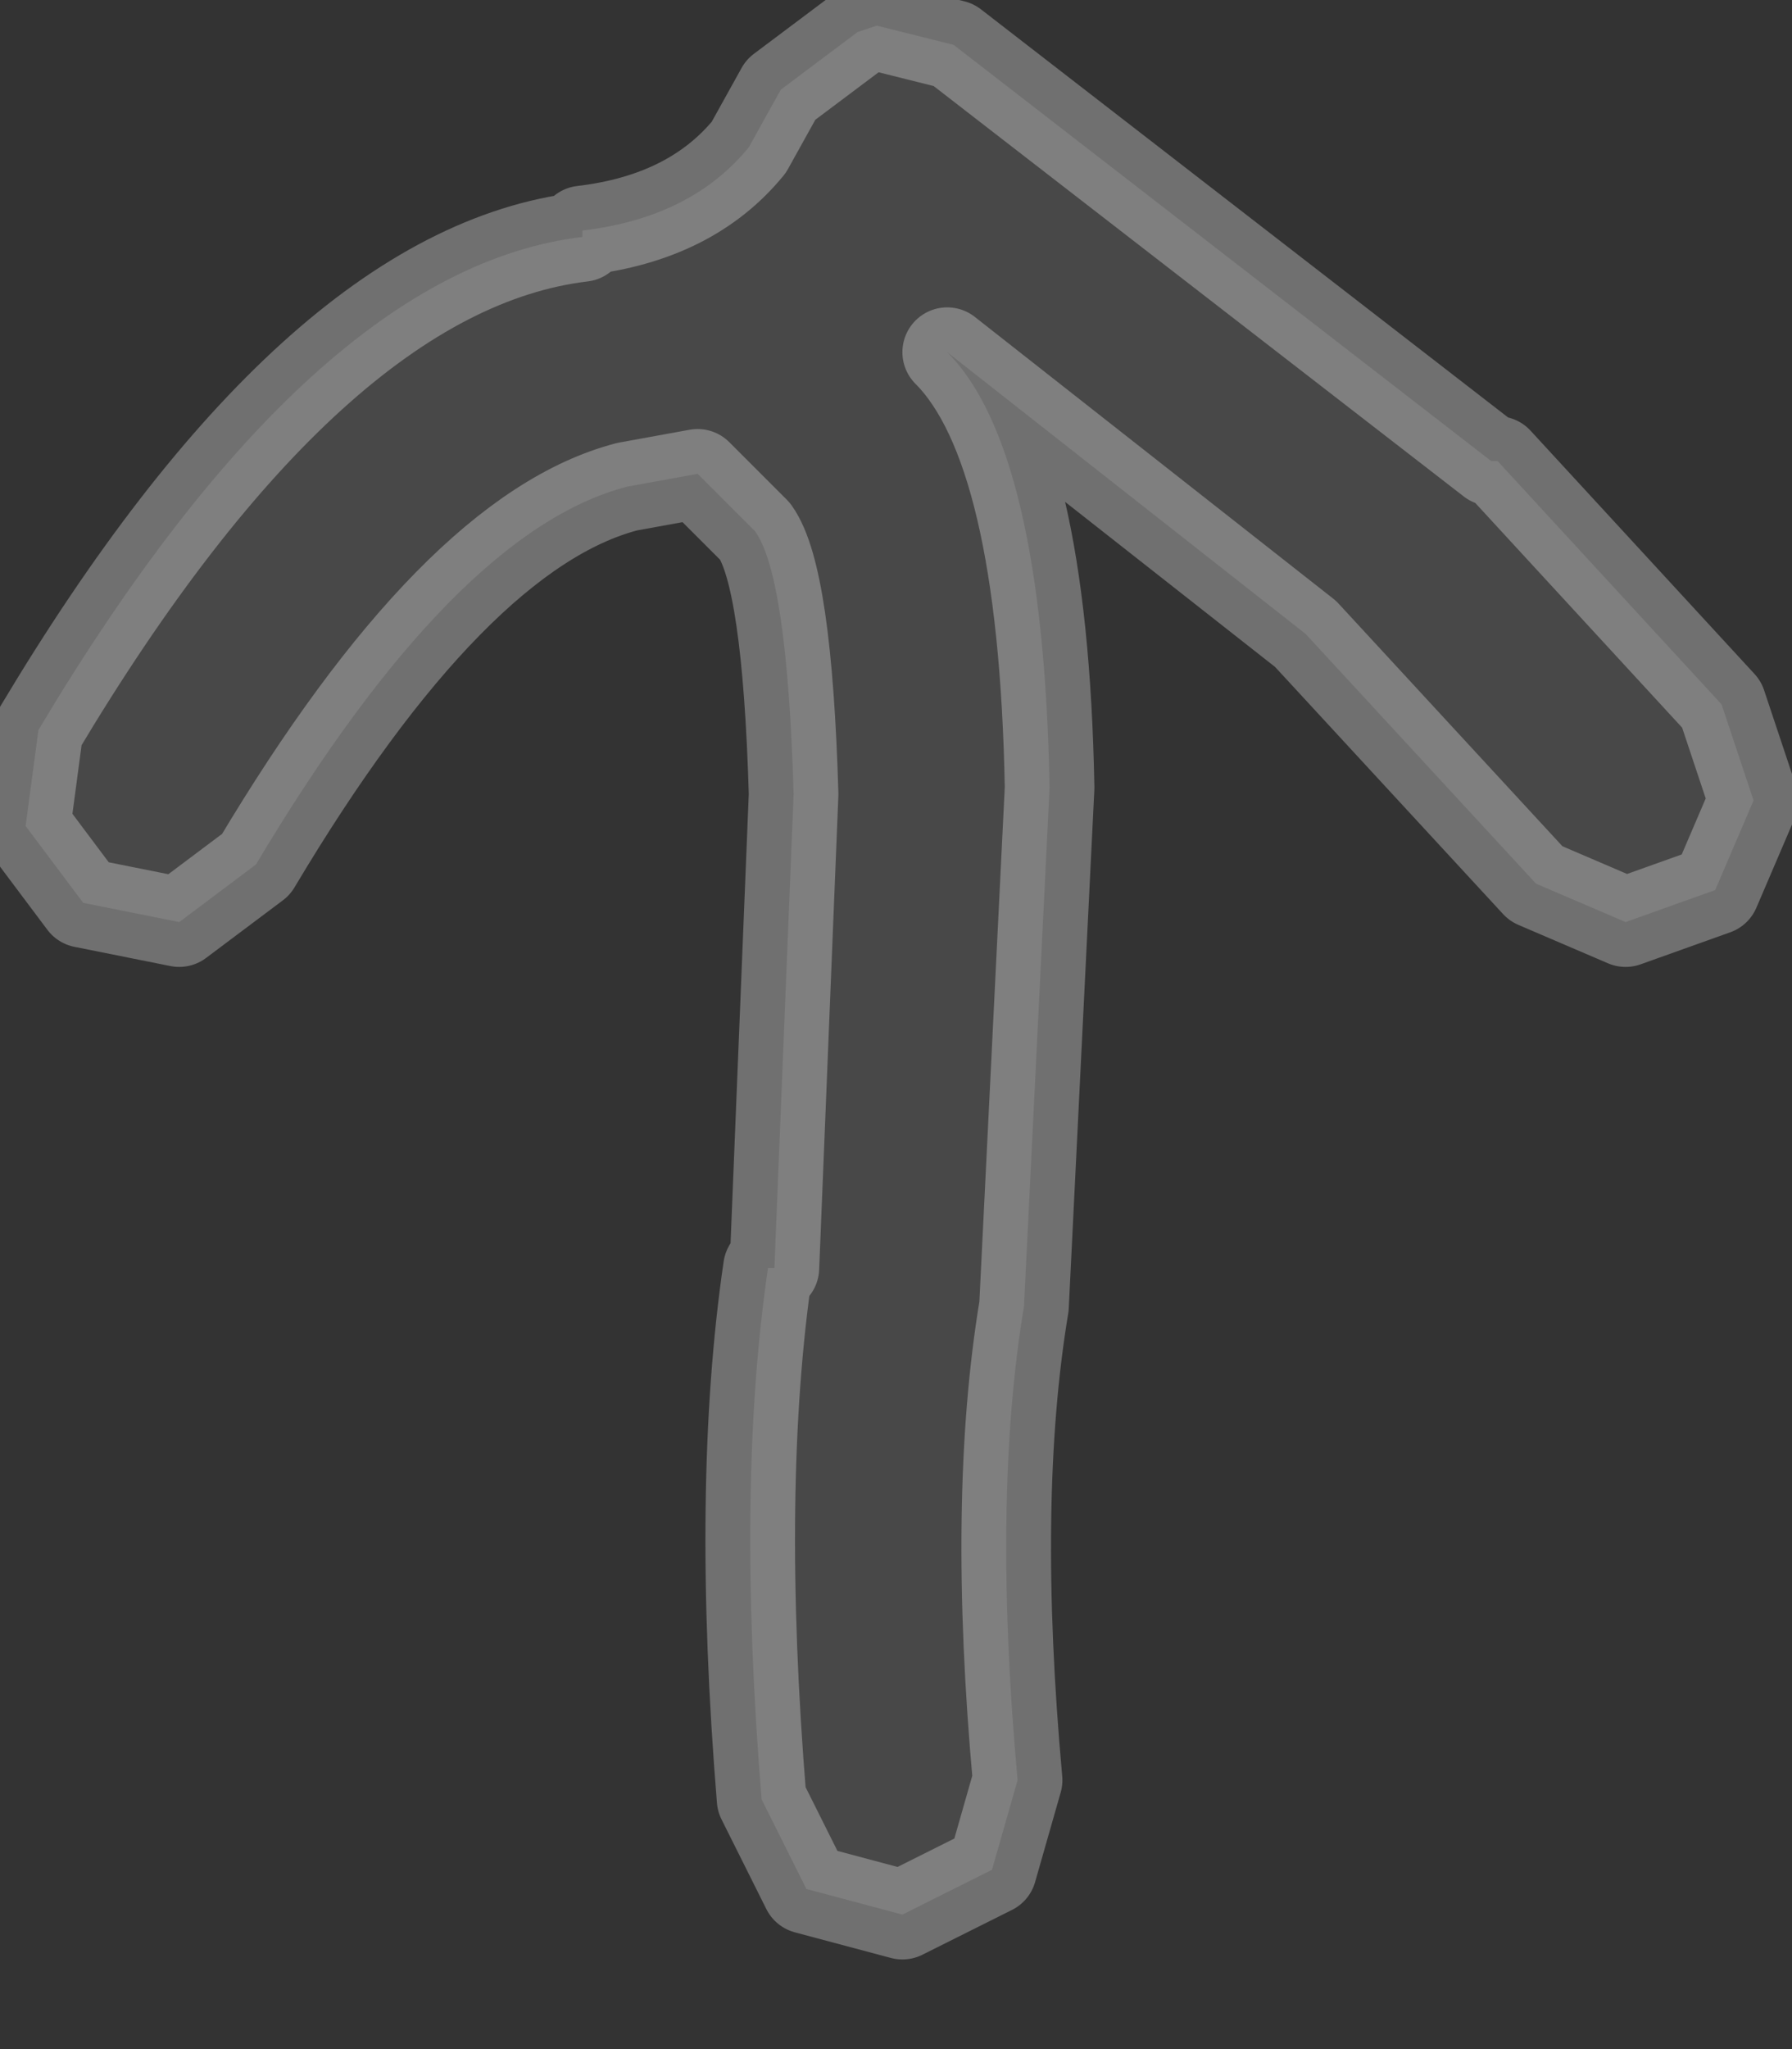 <?xml version="1.0" encoding="utf-8"?>
<svg version="1.1" id="Layer_1"
xmlns="http://www.w3.org/2000/svg"
xmlns:xlink="http://www.w3.org/1999/xlink"
width="14px" height="16px"
xml:space="preserve">
<rect width="100%" height="100%" fill="#333333" stroke="none"/>
<g id="PathID_3710" transform="matrix(1, 0, 0, 1, 6.75, 8.2)">
<path style="fill:#FFFFFF;fill-opacity:0.102" d="M0.7 -7.85L4.9 -4.6L4.95 -4.6L6.7 -2.7L6.95 -1.95L6.65 -1.25L5.95 -1L5.25 -1.3L3.45 -3.25L0.65 -5.45Q1.4 -4.7 1.45 -2.05L1.25 2Q1 3.5 1.2 5.7L1 6.4L0.3 6.75L-0.45 6.55L-0.8 5.85Q-1 3.4 -0.75 1.7L-0.7 1.7L-0.55 -2Q-0.6 -3.7 -0.85 -4.05L-1.3 -4.5L-1.85 -4.4Q-3.2 -4.05 -4.75 -1.45L-5.35 -1L-6.1 -1.15L-6.55 -1.75L-6.45 -2.5Q-4.3 -6.1 -2.2 -6.35L-2.2 -6.4Q-1.35 -6.5 -0.9 -7.05L-0.65 -7.5L-0.05 -7.95L0.1 -8L0.7 -7.85" />
<path style="fill:none;stroke-width:0.7;stroke-linecap:round;stroke-linejoin:round;stroke-miterlimit:3;stroke:#FFFFFF;stroke-opacity:0.298" d="M0.1 -8L-0.05 -7.95L-0.65 -7.5L-0.9 -7.05Q-1.35 -6.5 -2.2 -6.4L-2.2 -6.35Q-4.3 -6.1 -6.45 -2.5L-6.55 -1.75L-6.1 -1.15L-5.35 -1L-4.75 -1.45Q-3.2 -4.05 -1.85 -4.4L-1.3 -4.5L-0.85 -4.05Q-0.6 -3.7 -0.55 -2L-0.7 1.7L-0.75 1.7Q-1 3.4 -0.8 5.85L-0.45 6.55L0.3 6.75L1 6.4L1.2 5.7Q1 3.5 1.25 2L1.45 -2.05Q1.4 -4.7 0.65 -5.45L3.45 -3.25L5.25 -1.3L5.95 -1L6.65 -1.25L6.95 -1.95L6.7 -2.7L4.95 -4.6L4.9 -4.6L0.7 -7.85L0.1 -8z" />
</g>
</svg>
